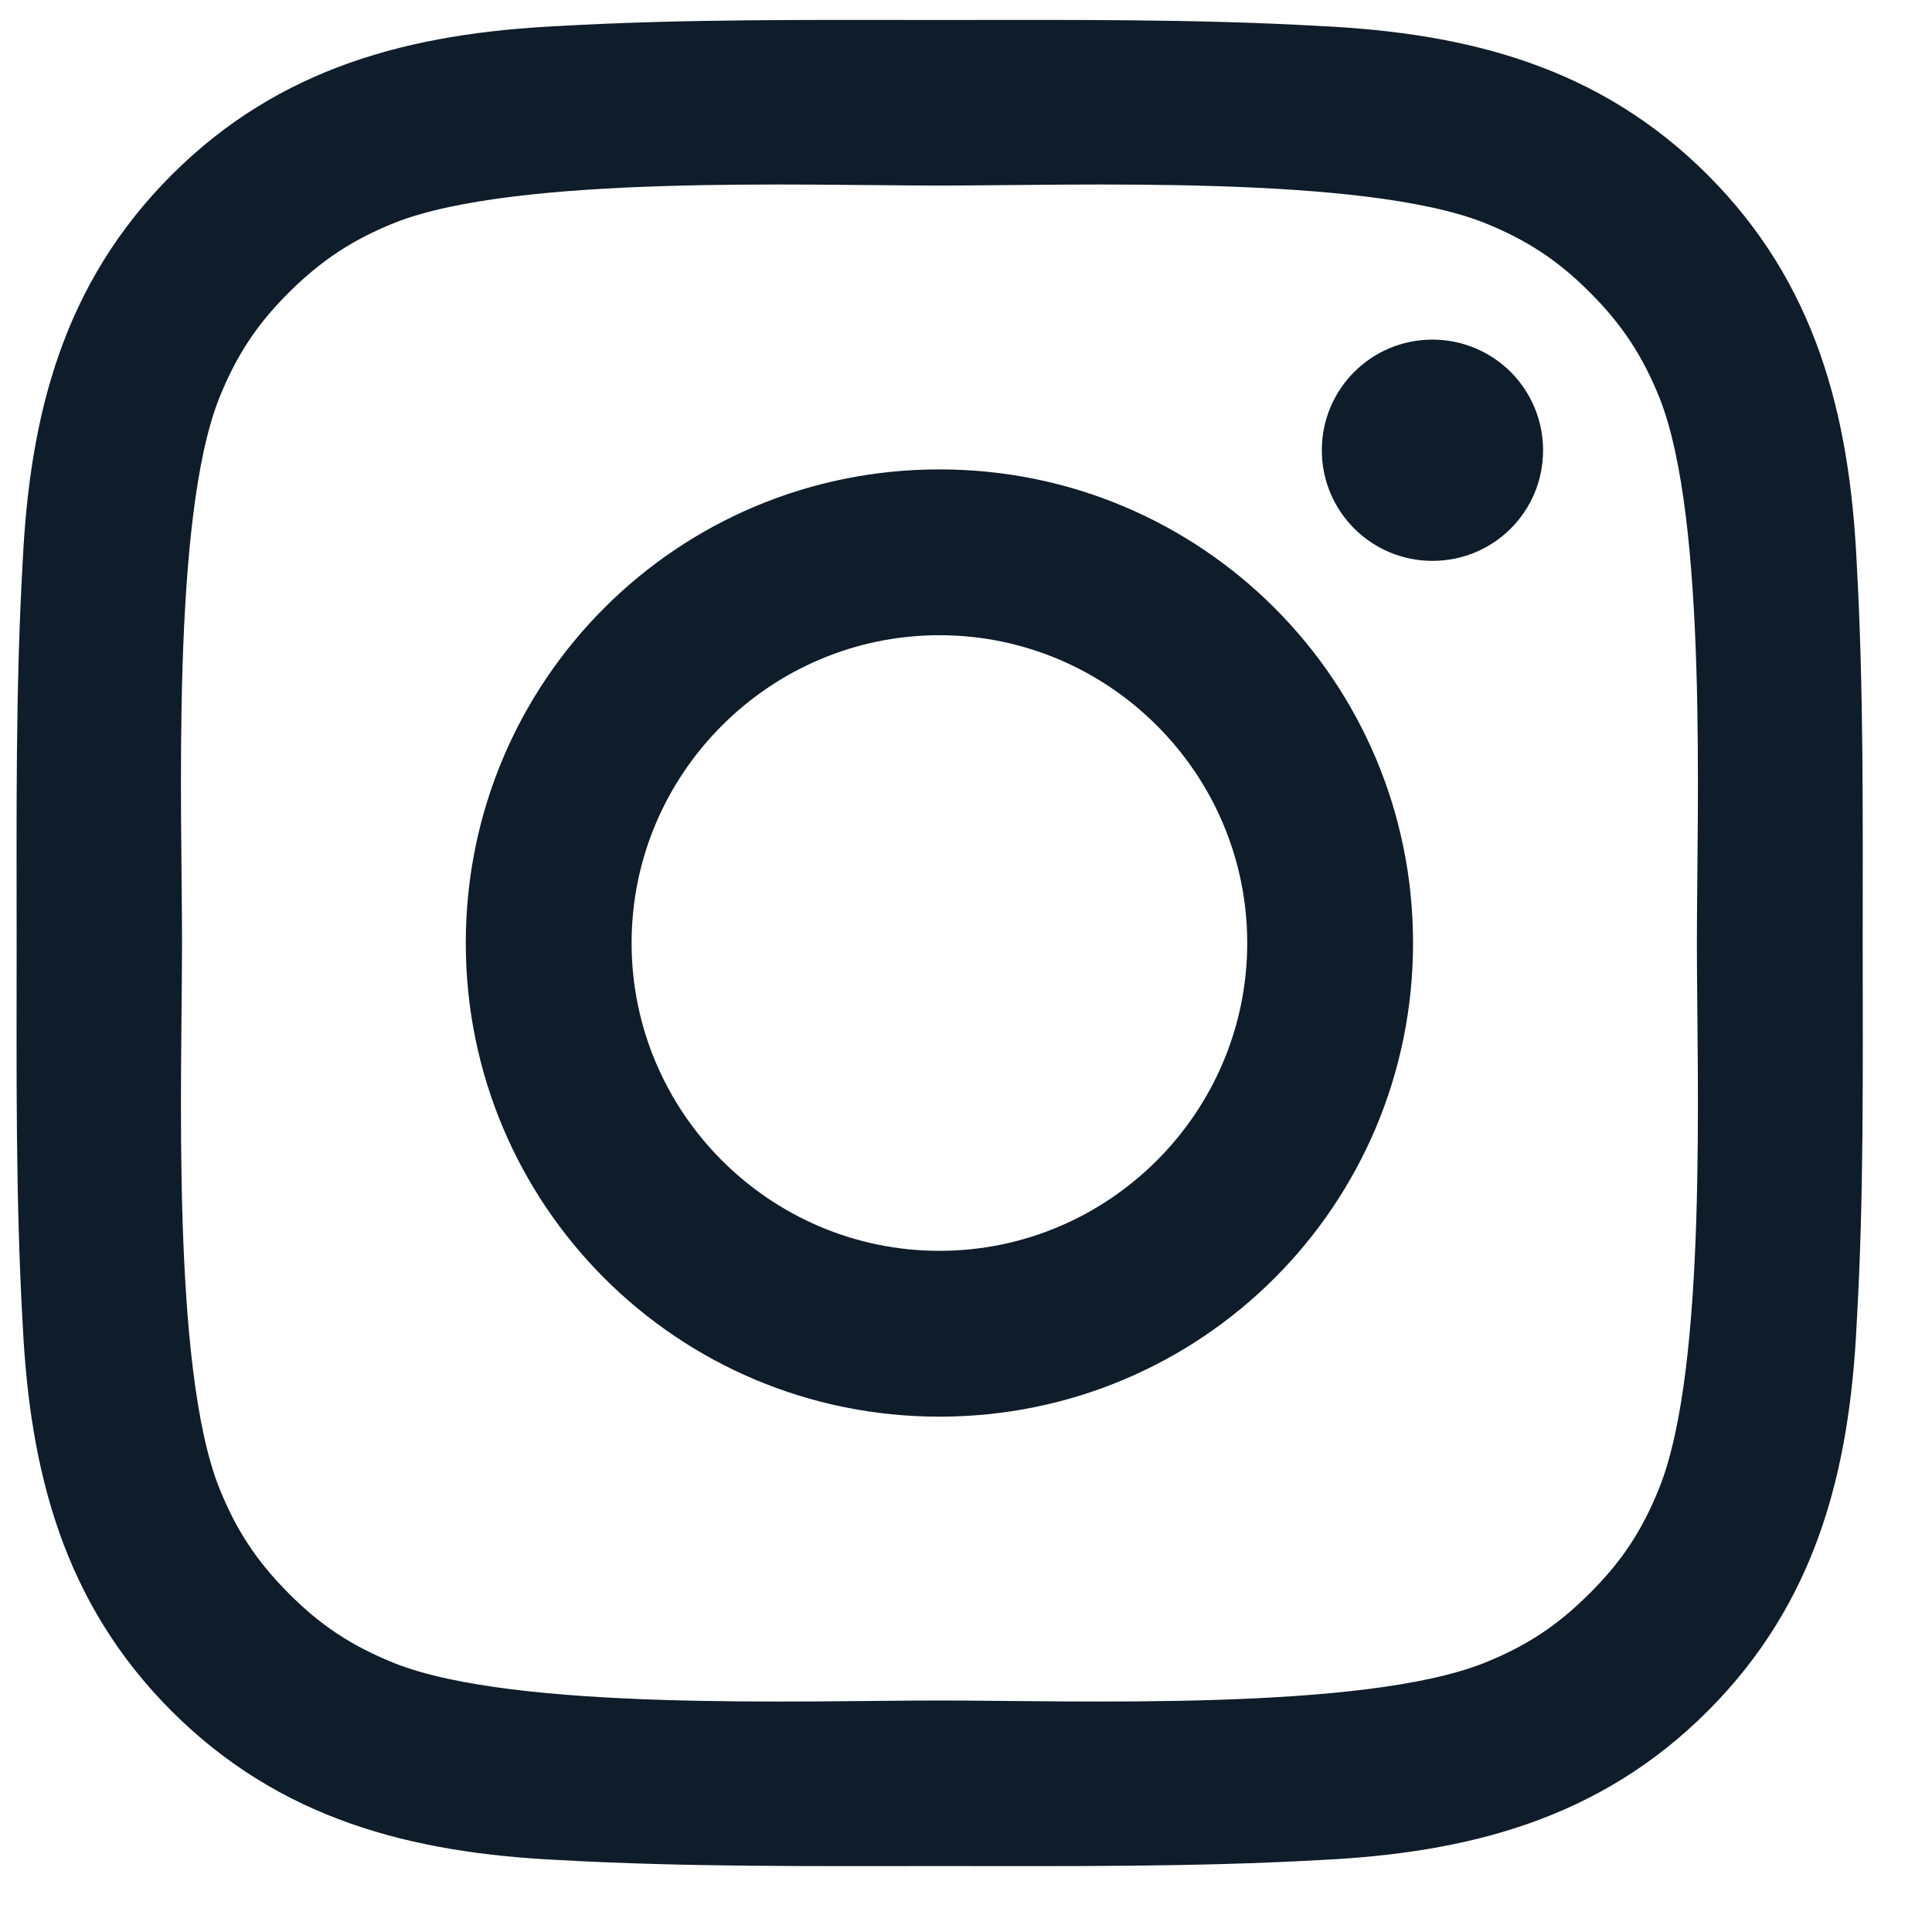 <svg width="23" height="23" viewBox="0 0 23 23" fill="none" xmlns="http://www.w3.org/2000/svg">
<path d="M11.184 5.588C8.063 5.588 5.545 8.106 5.545 11.226C5.545 14.347 8.063 16.865 11.184 16.865C14.304 16.865 16.822 14.347 16.822 11.226C16.822 8.106 14.304 5.588 11.184 5.588ZM11.184 14.891C9.166 14.891 7.519 13.244 7.519 11.226C7.519 9.209 9.166 7.562 11.184 7.562C13.201 7.562 14.848 9.209 14.848 11.226C14.848 13.244 13.201 14.891 11.184 14.891ZM17.053 4.043C16.325 4.043 15.736 4.631 15.736 5.36C15.736 6.088 16.325 6.677 17.053 6.677C17.782 6.677 18.37 6.091 18.37 5.36C18.37 5.187 18.336 5.016 18.27 4.856C18.204 4.696 18.107 4.551 17.985 4.428C17.862 4.306 17.717 4.209 17.557 4.143C17.397 4.077 17.226 4.043 17.053 4.043ZM22.175 11.226C22.175 9.709 22.188 8.205 22.103 6.69C22.018 4.931 21.616 3.369 20.33 2.083C19.041 0.794 17.482 0.395 15.722 0.31C14.205 0.224 12.701 0.238 11.186 0.238C9.669 0.238 8.165 0.224 6.65 0.31C4.891 0.395 3.329 0.796 2.043 2.083C0.754 3.372 0.355 4.931 0.27 6.69C0.184 8.208 0.198 9.712 0.198 11.226C0.198 12.741 0.184 14.248 0.27 15.762C0.355 17.522 0.756 19.083 2.043 20.37C3.332 21.659 4.891 22.058 6.65 22.143C8.168 22.228 9.672 22.215 11.186 22.215C12.704 22.215 14.208 22.228 15.722 22.143C17.482 22.058 19.043 21.657 20.33 20.37C21.619 19.081 22.018 17.522 22.103 15.762C22.191 14.248 22.175 12.744 22.175 11.226ZM19.755 17.709C19.555 18.209 19.313 18.583 18.925 18.968C18.538 19.356 18.166 19.598 17.666 19.798C16.22 20.373 12.786 20.244 11.184 20.244C9.581 20.244 6.145 20.373 4.699 19.801C4.198 19.6 3.824 19.358 3.439 18.971C3.052 18.583 2.81 18.212 2.609 17.712C2.037 16.263 2.167 12.829 2.167 11.226C2.167 9.624 2.037 6.187 2.609 4.741C2.81 4.241 3.052 3.867 3.439 3.482C3.827 3.097 4.198 2.853 4.699 2.652C6.145 2.08 9.581 2.209 11.184 2.209C12.786 2.209 16.223 2.08 17.669 2.652C18.169 2.853 18.543 3.095 18.928 3.482C19.316 3.87 19.557 4.241 19.758 4.741C20.33 6.187 20.201 9.624 20.201 11.226C20.201 12.829 20.33 16.263 19.755 17.709Z" fill="#0F1C29"/>
</svg>
